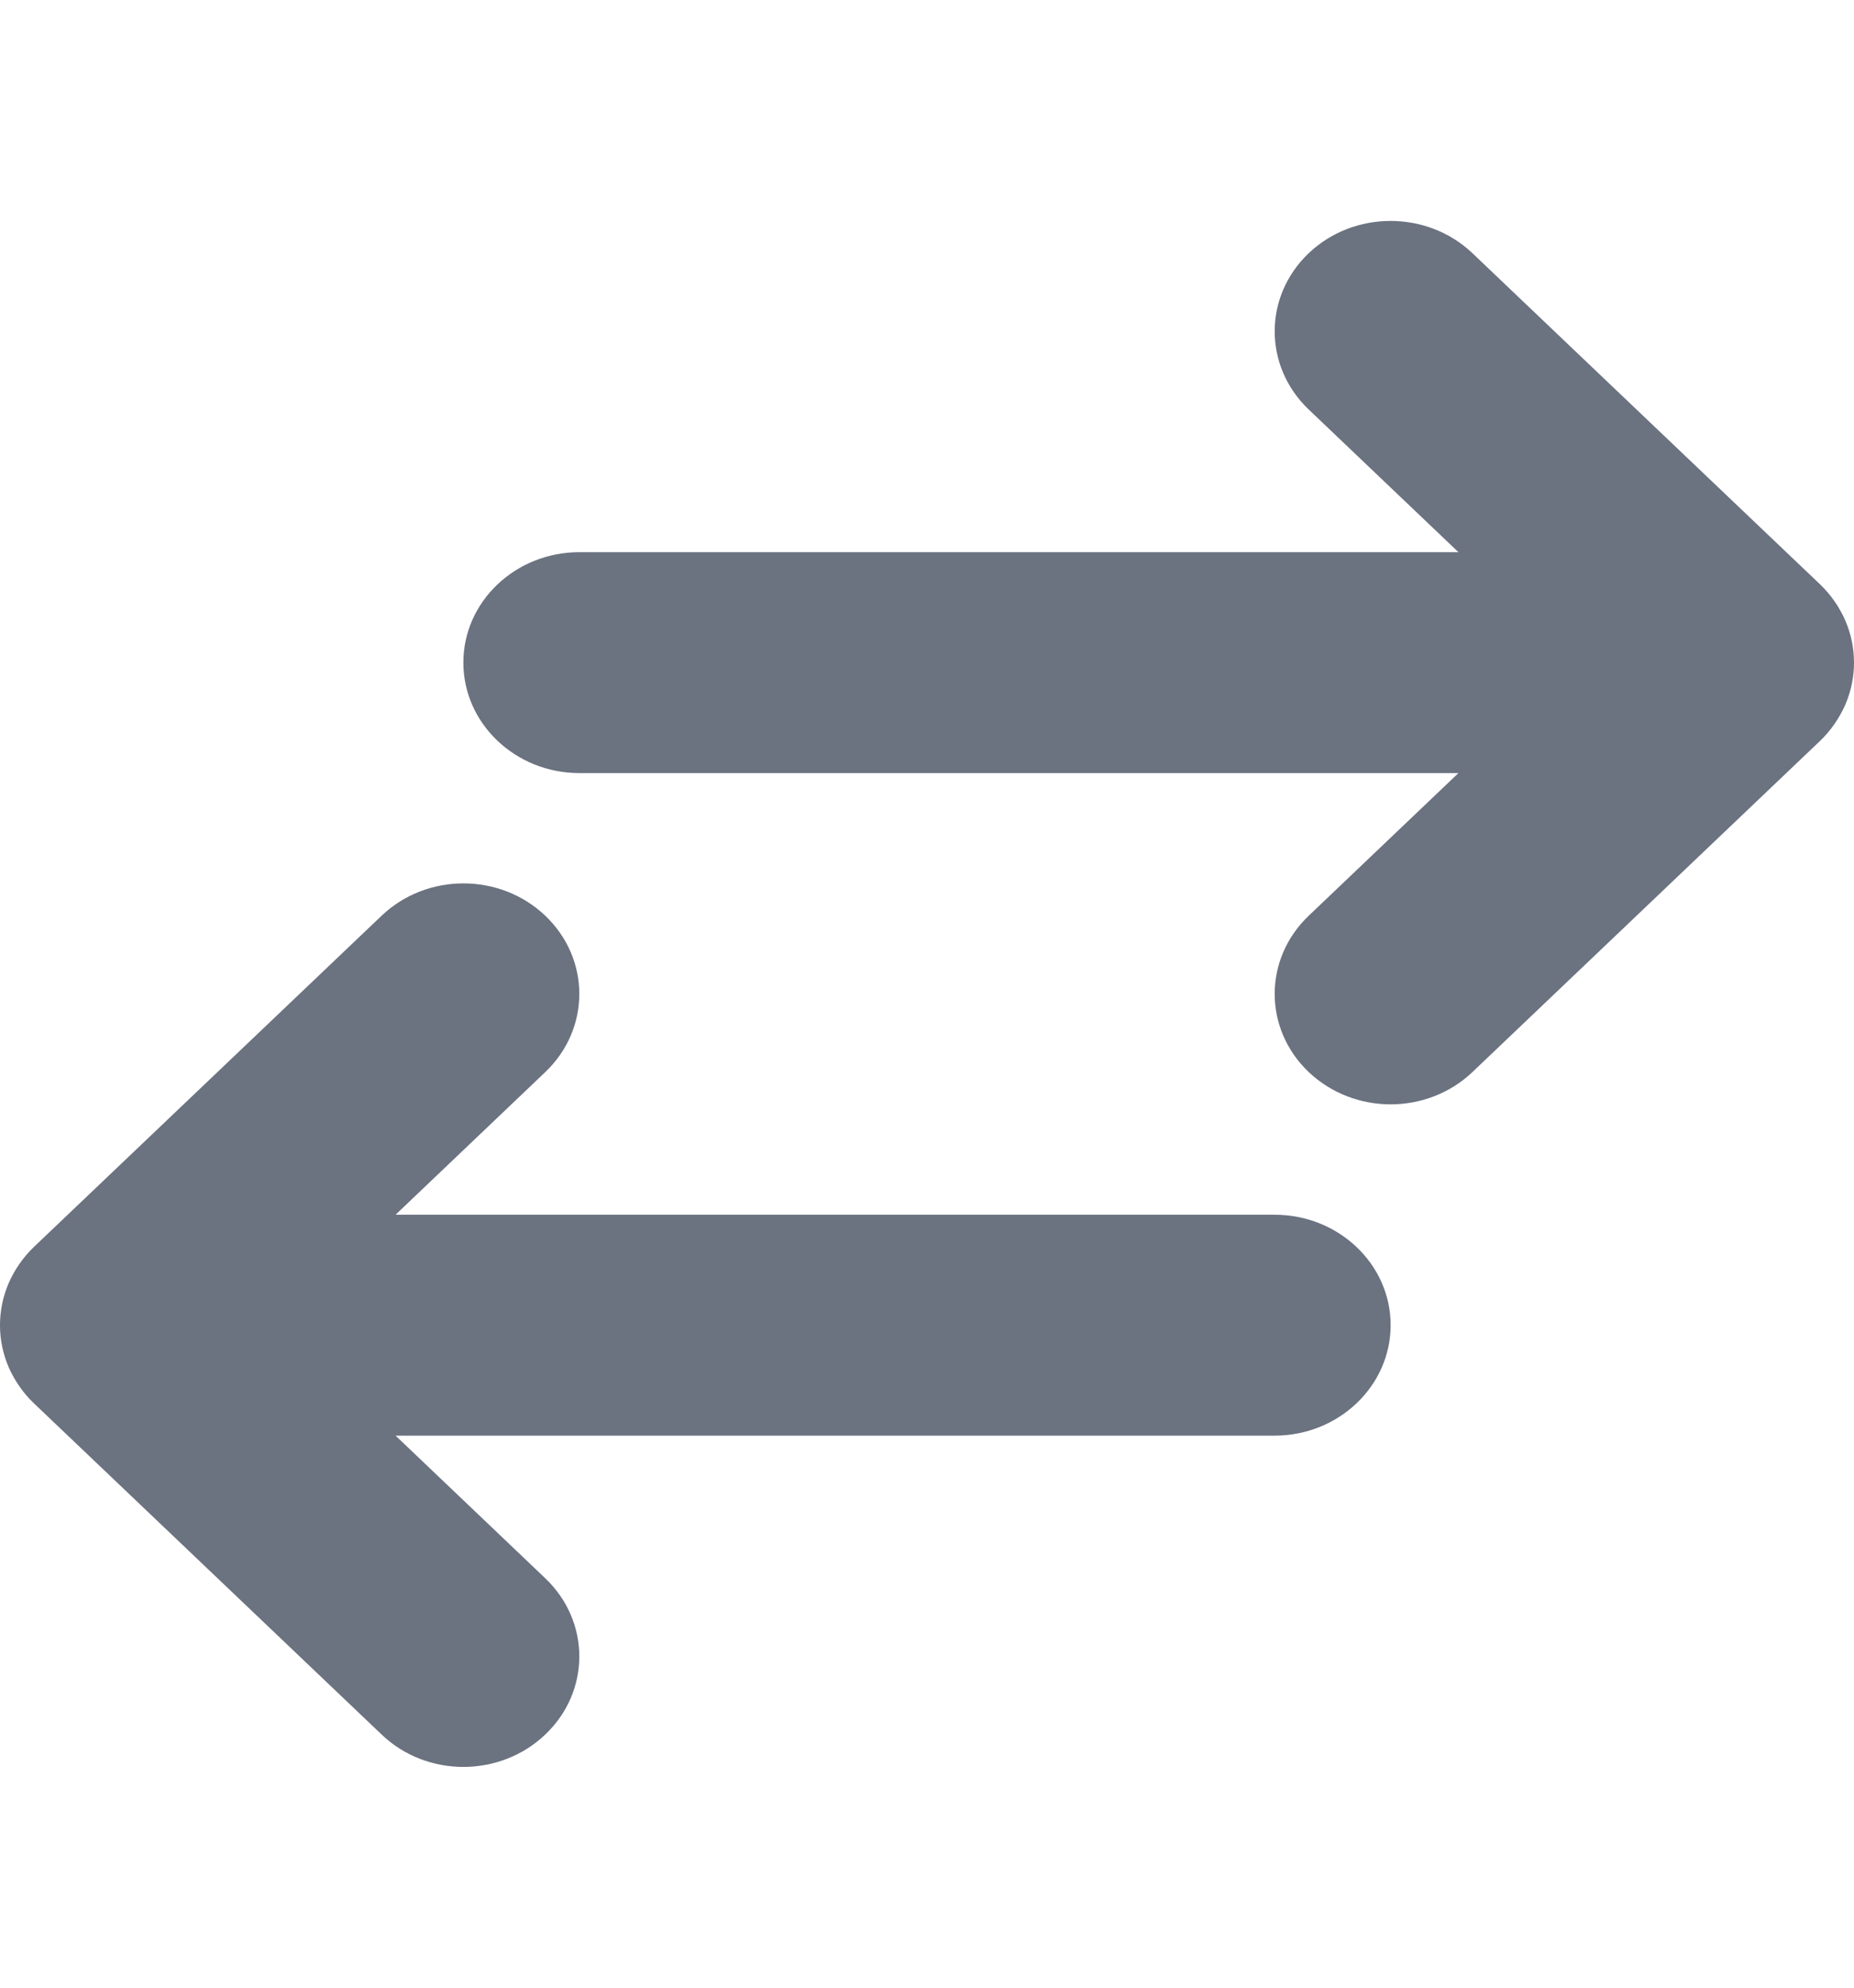 <svg width="14" height="15" viewBox="0 0 14 15" fill="none" xmlns="http://www.w3.org/2000/svg">
<path d="M9.625 9.167H2.987L4.118 8.09C4.46 7.764 4.46 7.237 4.118 6.911C3.776 6.585 3.223 6.585 2.881 6.911L0.255 9.411C0.175 9.488 0.111 9.58 0.066 9.682C-0.022 9.886 -0.022 10.115 0.066 10.319C0.111 10.42 0.175 10.513 0.255 10.589L2.881 13.089C3.051 13.252 3.275 13.334 3.499 13.334C3.723 13.334 3.948 13.252 4.118 13.089C4.46 12.764 4.46 12.237 4.118 11.911L2.987 10.834H9.625C10.108 10.834 10.501 10.46 10.501 10C10.501 9.54 10.108 9.167 9.625 9.167Z" fill="#6B7280"/>
<path d="M13.934 4.682C13.889 4.58 13.825 4.488 13.745 4.411L11.119 1.911C10.777 1.586 10.224 1.586 9.882 1.911C9.54 2.237 9.54 2.764 9.882 3.09L11.013 4.167H4.375C3.892 4.167 3.499 4.54 3.499 5C3.499 5.46 3.892 5.834 4.375 5.834H11.013L9.882 6.911C9.54 7.237 9.54 7.764 9.882 8.09C10.053 8.252 10.277 8.334 10.501 8.334C10.725 8.334 10.949 8.252 11.119 8.09L13.745 5.59C13.825 5.513 13.889 5.42 13.934 5.319C14.022 5.115 14.022 4.885 13.934 4.682Z" fill="#6B7280"/>
</svg>
